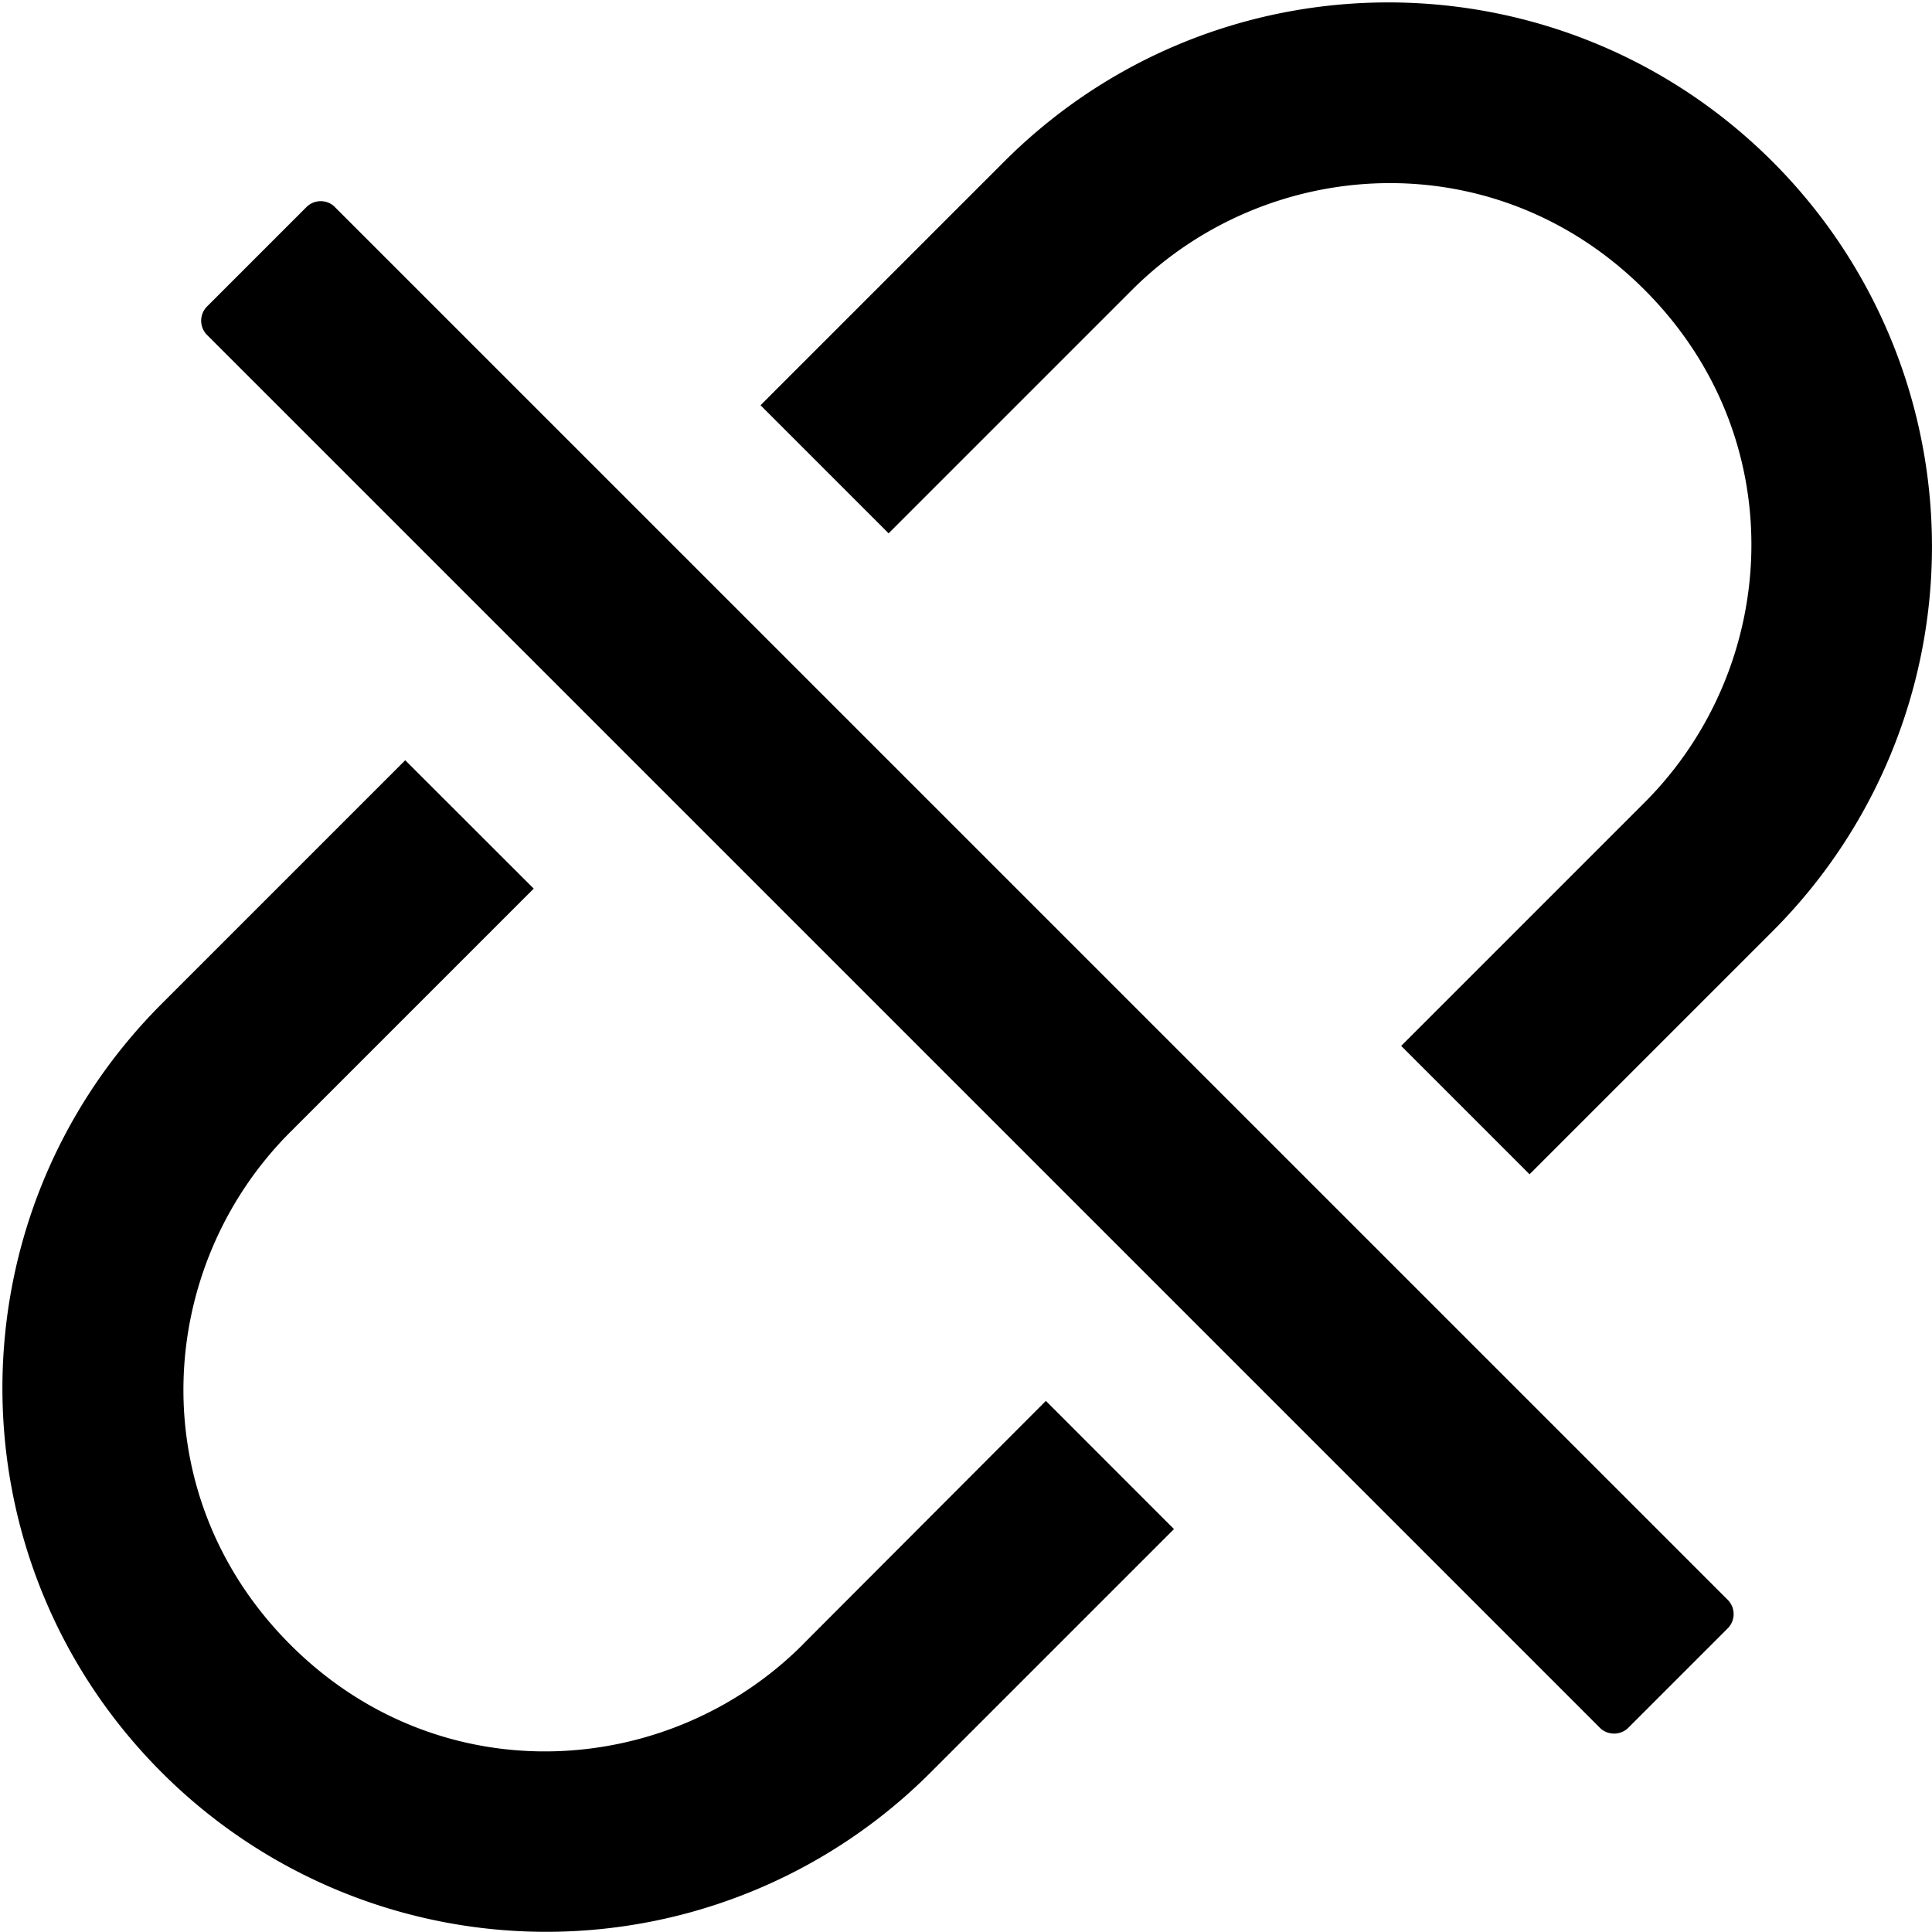<?xml version="1.0" standalone="no"?><!DOCTYPE svg PUBLIC "-//W3C//DTD SVG 1.1//EN" "http://www.w3.org/Graphics/SVG/1.1/DTD/svg11.dtd"><svg t="1532511553288" class="icon" style="" viewBox="0 0 1024 1024" version="1.1" xmlns="http://www.w3.org/2000/svg" p-id="2744" xmlns:xlink="http://www.w3.org/1999/xlink" width="32" height="32"><defs><style type="text/css"></style></defs><path d="M939.571 85.76c-112.64-112.64-294.912-112.64-407.45 0l-129.024 129.024 67.891 67.891 129.024-129.024c71.68-71.629 192.512-79.206 271.667 0 79.206 79.258 71.629 200.038 0 271.667l-129.024 129.024 68.045 68.045 129.024-129.024a288.41 288.41 0 0 0-0.154-407.603zM425.472 871.68c-71.629 71.629-192.512 79.206-271.616 0-79.258-79.258-71.68-200.038 0-271.667l129.024-129.024L214.784 402.944l-129.024 129.024c-112.64 112.64-112.64 294.912 0 407.501a288 288 0 0 0 407.45 0l129.024-129.024-67.891-67.942-128.922 129.178zM177.51 109.722a10.701 10.701 0 0 0-15.053 0l-52.736 52.736a10.701 10.701 0 0 0 0 15.053l738.253 738.253c4.096 4.096 10.906 4.096 15.053 0l52.736-52.736a10.701 10.701 0 0 0 0-15.053L177.459 109.722z" p-id="2745"></path></svg>